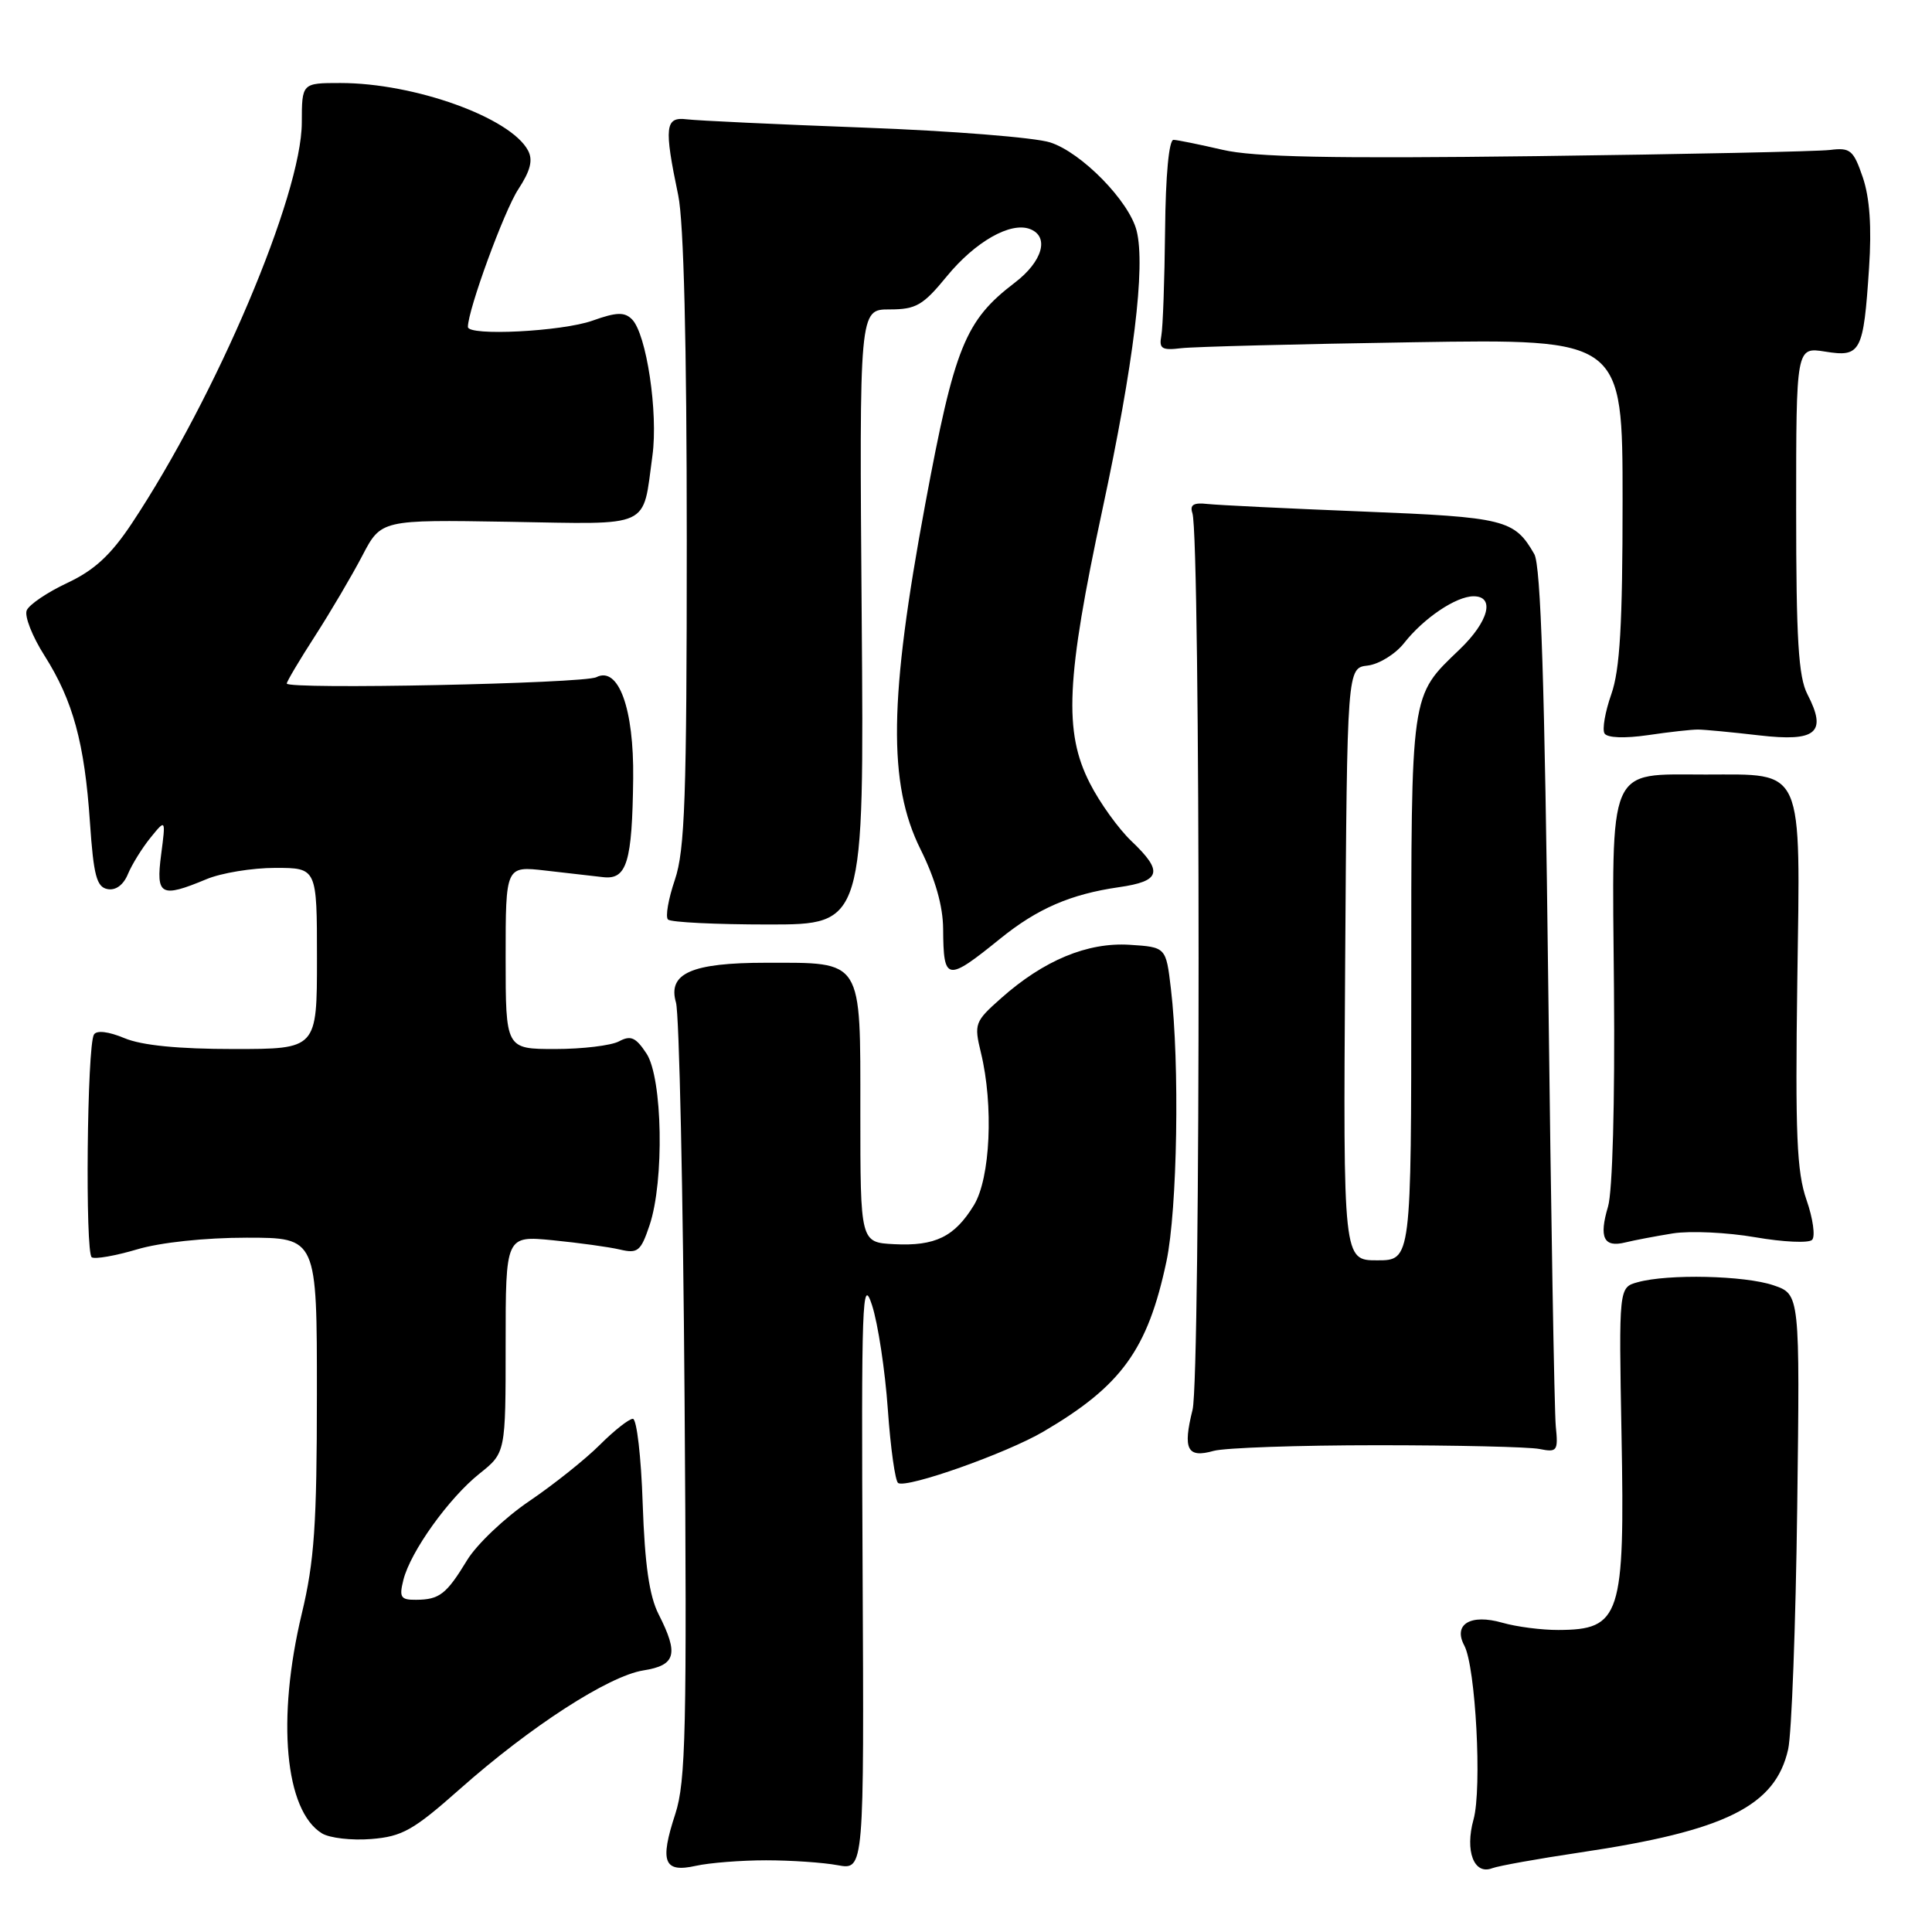 <?xml version="1.0" encoding="UTF-8" standalone="no"?>
<!DOCTYPE svg PUBLIC "-//W3C//DTD SVG 1.1//EN" "http://www.w3.org/Graphics/SVG/1.1/DTD/svg11.dtd" >
<svg xmlns="http://www.w3.org/2000/svg" xmlns:xlink="http://www.w3.org/1999/xlink" version="1.1" viewBox="0 0 256 256">
 <g >
 <path fill="currentColor"
d=" M 101.50 246.50 C 104.80 246.50 109.08 246.79 111.00 247.15 C 114.50 247.79 114.50 247.79 114.30 208.15 C 114.12 172.40 114.25 168.94 115.55 172.95 C 116.34 175.39 117.28 181.60 117.64 186.73 C 118.00 191.87 118.62 196.27 119.01 196.51 C 120.19 197.23 133.34 192.58 138.25 189.70 C 148.61 183.63 152.08 178.83 154.56 167.14 C 156.01 160.30 156.33 140.92 155.15 131.00 C 154.50 125.50 154.50 125.50 149.68 125.19 C 144.10 124.84 138.31 127.24 132.65 132.27 C 129.15 135.37 129.05 135.66 129.98 139.50 C 131.67 146.46 131.23 156.12 129.05 159.69 C 126.49 163.88 123.92 165.14 118.48 164.86 C 114.00 164.63 114.00 164.63 114.00 147.35 C 114.00 126.91 114.42 127.57 101.50 127.57 C 91.63 127.57 88.45 128.97 89.57 132.84 C 90.00 134.30 90.51 158.00 90.71 185.49 C 91.03 229.22 90.87 236.09 89.48 240.36 C 87.39 246.74 87.96 248.18 92.21 247.23 C 94.02 246.83 98.20 246.50 101.50 246.50 Z  M 209.38 245.46 C 228.64 242.60 235.25 239.32 236.94 231.79 C 237.40 229.74 237.94 215.34 238.14 199.79 C 238.50 171.50 238.50 171.50 235.00 170.31 C 231.20 169.01 221.01 168.78 217.00 169.90 C 214.50 170.59 214.50 170.59 214.86 190.15 C 215.31 214.19 214.74 215.95 206.49 215.98 C 204.29 215.99 200.95 215.56 199.07 215.02 C 194.85 213.81 192.51 215.22 194.03 218.05 C 195.53 220.86 196.39 237.01 195.25 241.09 C 194.09 245.27 195.31 248.48 197.72 247.55 C 198.57 247.23 203.81 246.29 209.38 245.46 Z  M 60.92 237.07 C 70.28 228.77 80.63 222.08 85.24 221.34 C 89.56 220.66 89.96 219.19 87.27 213.90 C 86.03 211.46 85.44 207.32 85.16 199.25 C 84.96 193.06 84.37 188.00 83.86 188.00 C 83.35 188.00 81.38 189.55 79.48 191.45 C 77.58 193.35 73.36 196.72 70.11 198.92 C 66.86 201.13 63.17 204.64 61.90 206.72 C 59.15 211.25 58.23 211.96 55.14 211.98 C 53.09 212.00 52.87 211.66 53.45 209.35 C 54.39 205.59 59.47 198.51 63.54 195.26 C 67.00 192.50 67.00 192.50 67.00 178.11 C 67.00 163.73 67.00 163.73 73.25 164.34 C 76.69 164.68 80.69 165.23 82.14 165.57 C 84.51 166.13 84.91 165.80 86.07 162.35 C 88.04 156.49 87.79 142.86 85.67 139.61 C 84.25 137.45 83.58 137.15 82.03 137.98 C 80.99 138.54 77.18 139.00 73.57 139.00 C 67.00 139.00 67.00 139.00 67.00 126.88 C 67.00 114.75 67.00 114.75 72.25 115.35 C 75.14 115.68 78.60 116.08 79.94 116.23 C 83.06 116.58 83.77 114.25 83.90 103.15 C 84.01 93.89 81.96 88.24 79.02 89.73 C 77.35 90.58 38.00 91.39 38.00 90.57 C 38.00 90.30 39.69 87.45 41.75 84.26 C 43.81 81.06 46.62 76.29 48.00 73.65 C 50.50 68.86 50.50 68.86 67.40 69.14 C 86.57 69.47 85.11 70.14 86.45 60.38 C 87.23 54.69 85.66 44.23 83.74 42.31 C 82.75 41.32 81.69 41.35 78.50 42.49 C 74.44 43.93 62.00 44.56 62.00 43.32 C 62.00 41.06 66.80 27.94 68.67 25.09 C 70.29 22.61 70.65 21.21 69.96 19.93 C 67.63 15.57 54.91 11.00 45.11 11.00 C 40.00 11.00 40.00 11.00 39.99 16.25 C 39.97 25.83 28.65 52.51 17.47 69.35 C 14.68 73.55 12.50 75.56 8.92 77.24 C 6.27 78.48 3.85 80.12 3.54 80.88 C 3.22 81.64 4.28 84.34 5.90 86.88 C 9.67 92.83 11.21 98.46 11.92 108.99 C 12.40 116.00 12.80 117.54 14.25 117.81 C 15.33 118.02 16.36 117.26 16.95 115.82 C 17.48 114.55 18.82 112.38 19.94 111.00 C 21.97 108.50 21.97 108.50 21.35 113.25 C 20.64 118.67 21.30 119.02 27.35 116.50 C 29.32 115.67 33.43 115.00 36.47 115.00 C 42.00 115.00 42.00 115.00 42.00 127.00 C 42.00 139.00 42.00 139.00 30.97 139.00 C 23.63 139.00 18.78 138.52 16.49 137.56 C 14.38 136.68 12.81 136.49 12.45 137.08 C 11.53 138.56 11.27 166.05 12.16 166.60 C 12.60 166.87 15.30 166.40 18.16 165.55 C 21.23 164.63 27.19 164.00 32.68 164.00 C 42.00 164.00 42.00 164.00 41.99 184.75 C 41.99 202.01 41.65 206.90 39.99 213.81 C 36.64 227.79 37.75 239.92 42.66 242.93 C 43.67 243.55 46.61 243.89 49.19 243.68 C 53.30 243.35 54.77 242.52 60.92 237.07 Z  M 182.50 191.50 C 192.95 191.50 202.62 191.72 204.00 192.00 C 206.33 192.47 206.48 192.26 206.15 189.00 C 205.96 187.07 205.51 160.75 205.15 130.50 C 204.68 90.73 204.17 74.92 203.30 73.42 C 200.67 68.84 199.44 68.53 180.60 67.78 C 170.64 67.38 161.38 66.93 160.00 66.78 C 158.15 66.57 157.63 66.89 158.00 68.00 C 159.08 71.23 159.10 182.50 158.02 186.80 C 156.71 192.06 157.31 193.24 160.81 192.25 C 162.29 191.84 172.05 191.50 182.50 191.50 Z  M 221.67 163.43 C 223.97 163.07 228.87 163.30 232.57 163.94 C 236.27 164.58 239.66 164.74 240.11 164.29 C 240.56 163.84 240.23 161.45 239.37 158.99 C 238.08 155.28 237.87 150.28 238.15 130.12 C 238.56 101.25 239.18 102.63 226.00 102.63 C 212.89 102.63 213.59 101.01 213.86 131.08 C 213.99 146.07 213.67 157.89 213.07 159.89 C 211.85 163.99 212.50 165.34 215.36 164.63 C 216.54 164.34 219.38 163.80 221.67 163.43 Z  M 132.58 124.34 C 137.47 120.39 141.87 118.48 148.25 117.56 C 153.84 116.76 154.18 115.50 149.91 111.44 C 148.21 109.82 145.73 106.38 144.41 103.78 C 140.94 96.98 141.26 89.99 146.08 67.50 C 150.23 48.18 151.80 35.33 150.61 30.58 C 149.63 26.66 143.31 20.20 139.15 18.87 C 137.14 18.22 126.05 17.34 114.50 16.91 C 102.95 16.48 92.38 15.98 91.00 15.81 C 88.12 15.45 87.97 16.79 89.87 25.89 C 90.60 29.37 91.00 45.53 91.00 71.60 C 91.00 105.64 90.75 112.65 89.43 116.56 C 88.56 119.11 88.15 121.48 88.51 121.84 C 88.87 122.21 94.87 122.50 101.83 122.50 C 114.50 122.50 114.50 122.50 114.18 81.75 C 113.86 41.00 113.86 41.00 117.86 41.00 C 121.38 41.00 122.30 40.47 125.46 36.61 C 129.23 32.02 133.90 29.36 136.48 30.35 C 139.09 31.35 138.15 34.65 134.46 37.46 C 127.88 42.48 126.48 45.94 122.60 66.80 C 117.80 92.55 117.64 103.82 121.97 112.53 C 123.93 116.47 124.95 120.06 124.97 123.08 C 125.02 130.07 125.42 130.13 132.58 124.34 Z  M 225.00 96.67 C 225.82 96.67 229.47 97.02 233.10 97.44 C 240.70 98.32 242.13 97.09 239.49 91.99 C 238.30 89.69 238.00 84.70 238.00 67.54 C 238.00 45.98 238.00 45.98 241.85 46.59 C 246.57 47.35 246.92 46.69 247.66 35.50 C 248.02 30.08 247.75 26.21 246.83 23.50 C 245.59 19.88 245.18 19.53 242.48 19.87 C 240.84 20.07 223.30 20.44 203.50 20.69 C 176.34 21.03 166.15 20.82 162.00 19.85 C 158.97 19.15 156.05 18.55 155.50 18.53 C 154.89 18.51 154.45 23.22 154.38 30.50 C 154.31 37.10 154.09 43.40 153.88 44.50 C 153.56 46.20 153.95 46.45 156.50 46.14 C 158.15 45.94 171.99 45.59 187.25 45.35 C 215.00 44.91 215.00 44.91 215.00 66.33 C 215.00 82.77 214.65 88.73 213.51 91.98 C 212.69 94.31 212.28 96.65 212.61 97.19 C 212.98 97.77 215.25 97.86 218.36 97.41 C 221.19 96.99 224.18 96.66 225.00 96.67 Z  M 178.24 127.75 C 178.50 88.50 178.50 88.50 181.23 88.19 C 182.73 88.01 184.90 86.67 186.05 85.21 C 188.65 81.90 192.93 79.02 195.25 79.01 C 198.14 79.00 197.26 82.36 193.41 86.05 C 186.84 92.37 187.00 91.26 187.00 130.95 C 187.00 167.00 187.00 167.00 182.49 167.00 C 177.98 167.00 177.98 167.00 178.24 127.75 Z "/>
</g>
</svg>